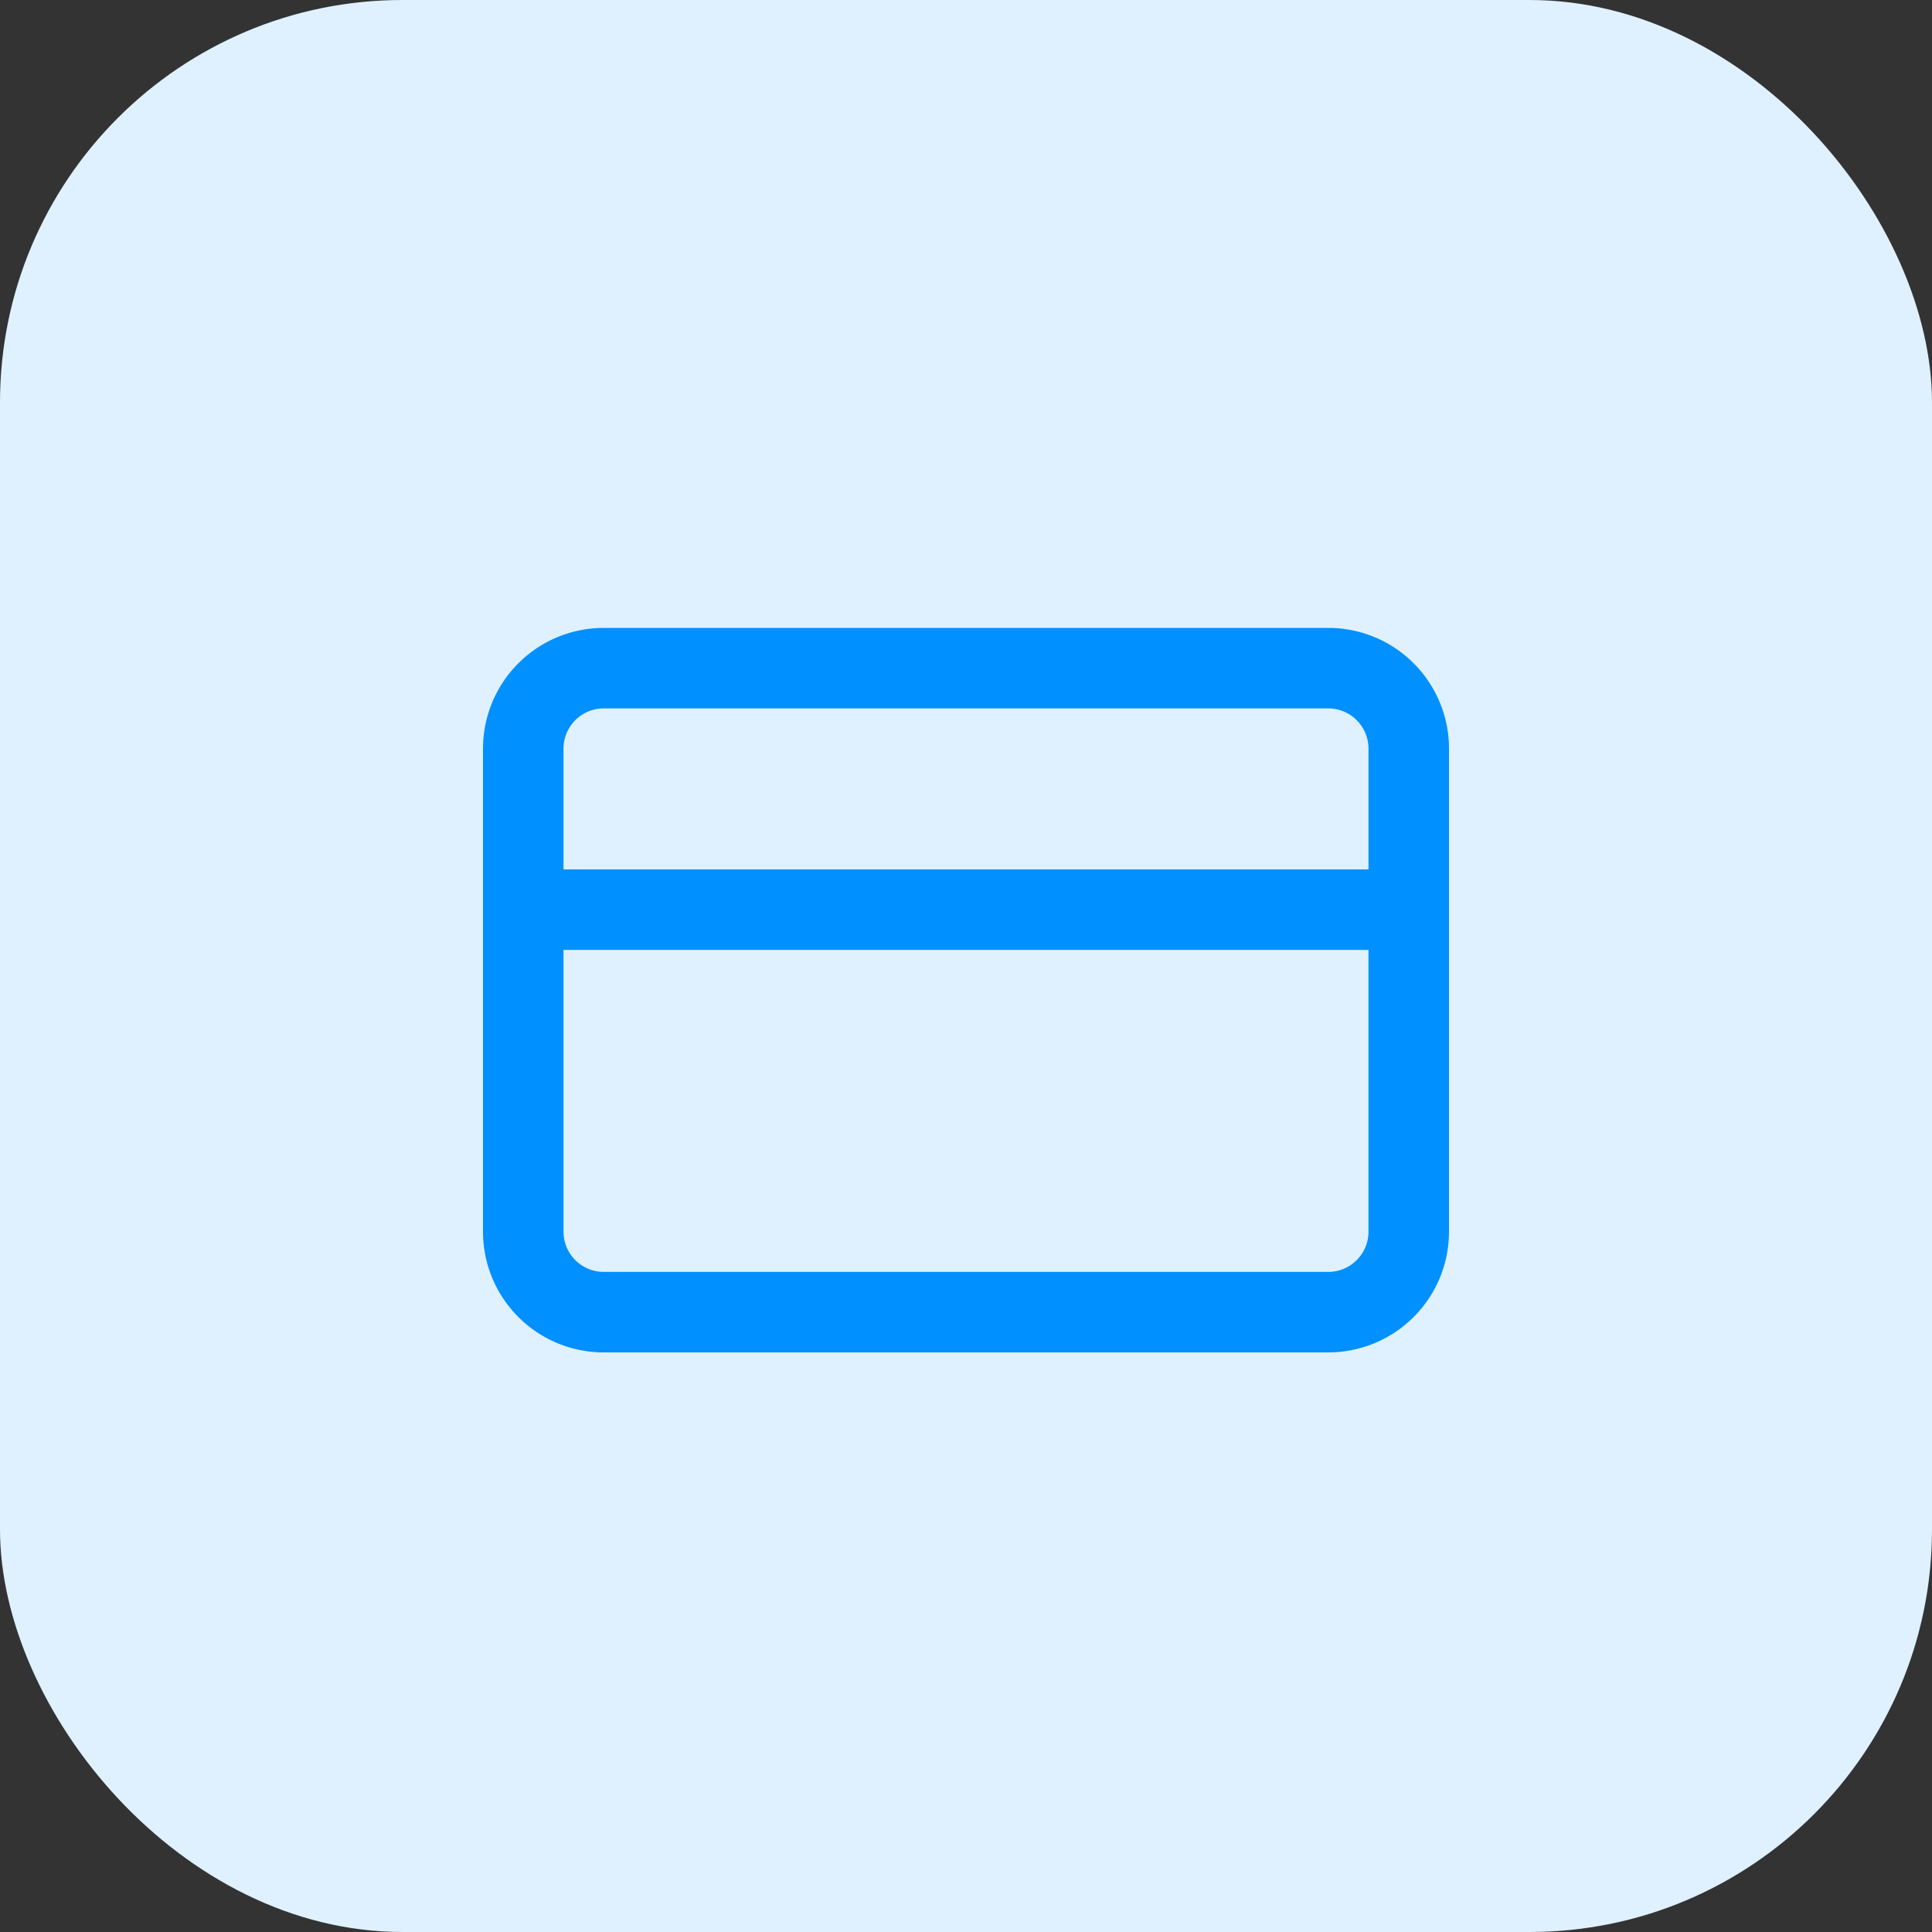 <svg width="48" height="48" fill="none"
  xmlns="http://www.w3.org/2000/svg">
  <rect width="100%" height="100%" fill="#333333" stroke="none"/>
  <rect width="48" height="48" rx="10" fill="#DFF1FF"/>
  <path d="M33 33.6H15a3 3 0 01-3-3v-12a3 3 0 013-3h18a3 3 0 013 3v12a3 3 0 01-3 3zm-19-10v7a1 1 0 001 1h18a1 1 0 001-1v-7H14zm1-6a1 1 0 00-1 1v3h20v-3a1 1 0 00-1-1H15z" fill="#0090FF"/>
</svg>

